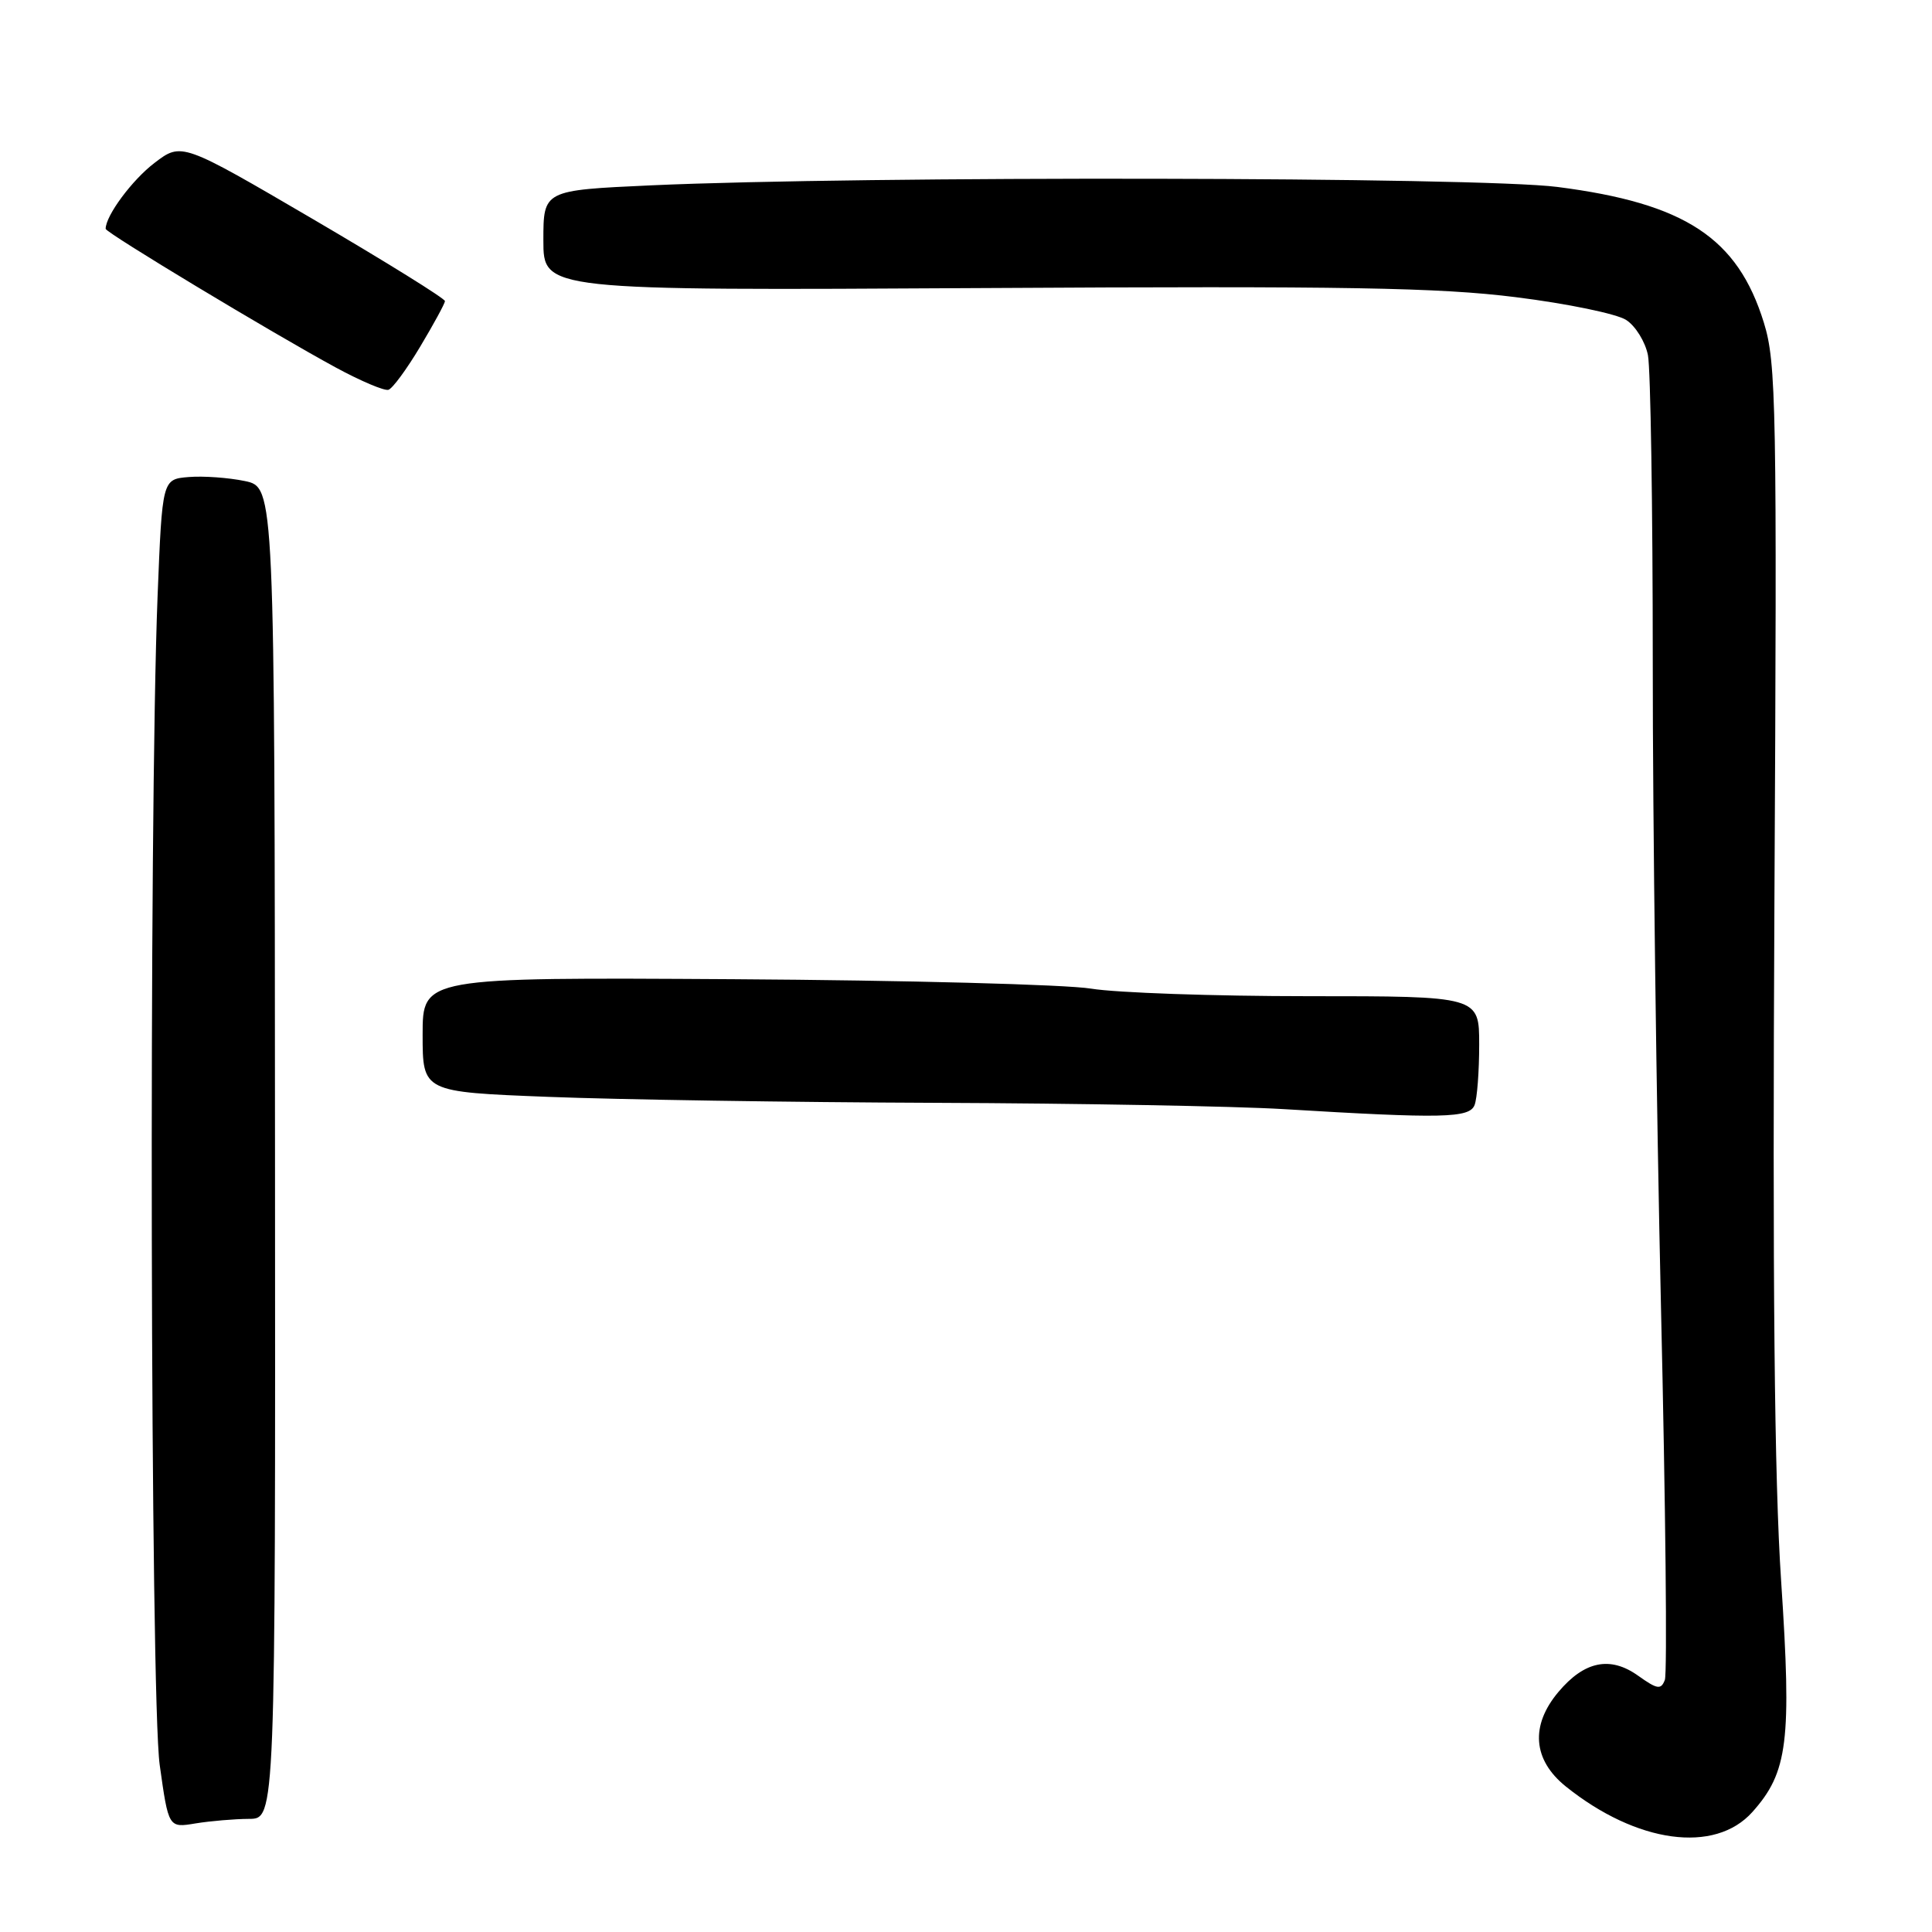 <?xml version="1.0" encoding="UTF-8" standalone="no"?>
<!DOCTYPE svg PUBLIC "-//W3C//DTD SVG 1.1//EN" "http://www.w3.org/Graphics/SVG/1.1/DTD/svg11.dtd" >
<svg xmlns="http://www.w3.org/2000/svg" xmlns:xlink="http://www.w3.org/1999/xlink" version="1.1" viewBox="0 0 256 256">
 <g >
 <path fill="currentColor"
d=" M 232.20 240.10 C 236.91 234.83 237.42 230.72 236.01 209.50 C 235.11 196.03 234.86 169.83 235.12 119.50 C 235.47 53.66 235.37 48.08 233.72 42.75 C 230.25 31.52 223.29 26.94 206.35 24.77 C 195.92 23.43 114.28 23.29 86.25 24.56 C 72.00 25.21 72.00 25.21 72.00 31.85 C 72.00 38.50 72.00 38.50 130.25 38.17 C 178.39 37.89 190.65 38.10 200.87 39.38 C 207.68 40.23 214.25 41.59 215.48 42.40 C 216.72 43.20 218.01 45.30 218.36 47.06 C 218.71 48.81 219.00 67.18 219.00 87.87 C 218.99 108.57 219.49 147.00 220.09 173.28 C 220.70 199.55 220.93 221.75 220.60 222.60 C 220.09 223.93 219.60 223.85 217.06 222.04 C 213.36 219.40 209.94 220.10 206.50 224.19 C 202.75 228.64 203.10 233.19 207.47 236.71 C 216.86 244.25 227.22 245.67 232.20 240.10 Z  M 33.00 241.01 C 36.50 241.00 36.50 241.00 36.44 152.78 C 36.39 64.57 36.39 64.57 32.44 63.74 C 30.27 63.29 26.93 63.05 25.00 63.21 C 21.50 63.50 21.50 63.50 20.88 79.00 C 19.71 108.49 19.92 224.94 21.16 233.85 C 22.33 242.21 22.33 242.21 25.92 241.61 C 27.89 241.29 31.07 241.02 33.00 241.01 Z  M 195.39 146.42 C 195.73 145.55 196.00 141.95 196.00 138.42 C 196.00 132.00 196.00 132.00 173.33 132.00 C 160.86 132.00 147.93 131.55 144.58 131.00 C 141.24 130.45 119.94 129.89 97.25 129.75 C 56.00 129.50 56.00 129.50 56.00 137.09 C 56.00 144.69 56.00 144.69 72.66 145.34 C 81.82 145.70 104.89 146.06 123.91 146.13 C 142.93 146.20 163.68 146.58 170.00 146.96 C 191.18 148.24 194.72 148.16 195.39 146.42 Z  M 55.68 45.93 C 57.47 42.94 58.94 40.23 58.96 39.90 C 58.98 39.57 51.14 34.70 41.53 29.07 C 24.06 18.85 24.06 18.85 20.47 21.59 C 17.50 23.85 14.00 28.58 14.00 30.32 C 14.00 30.83 36.04 44.11 44.50 48.70 C 47.80 50.49 50.94 51.82 51.47 51.65 C 52.01 51.49 53.90 48.91 55.68 45.93 Z "/>
</g>
</svg>